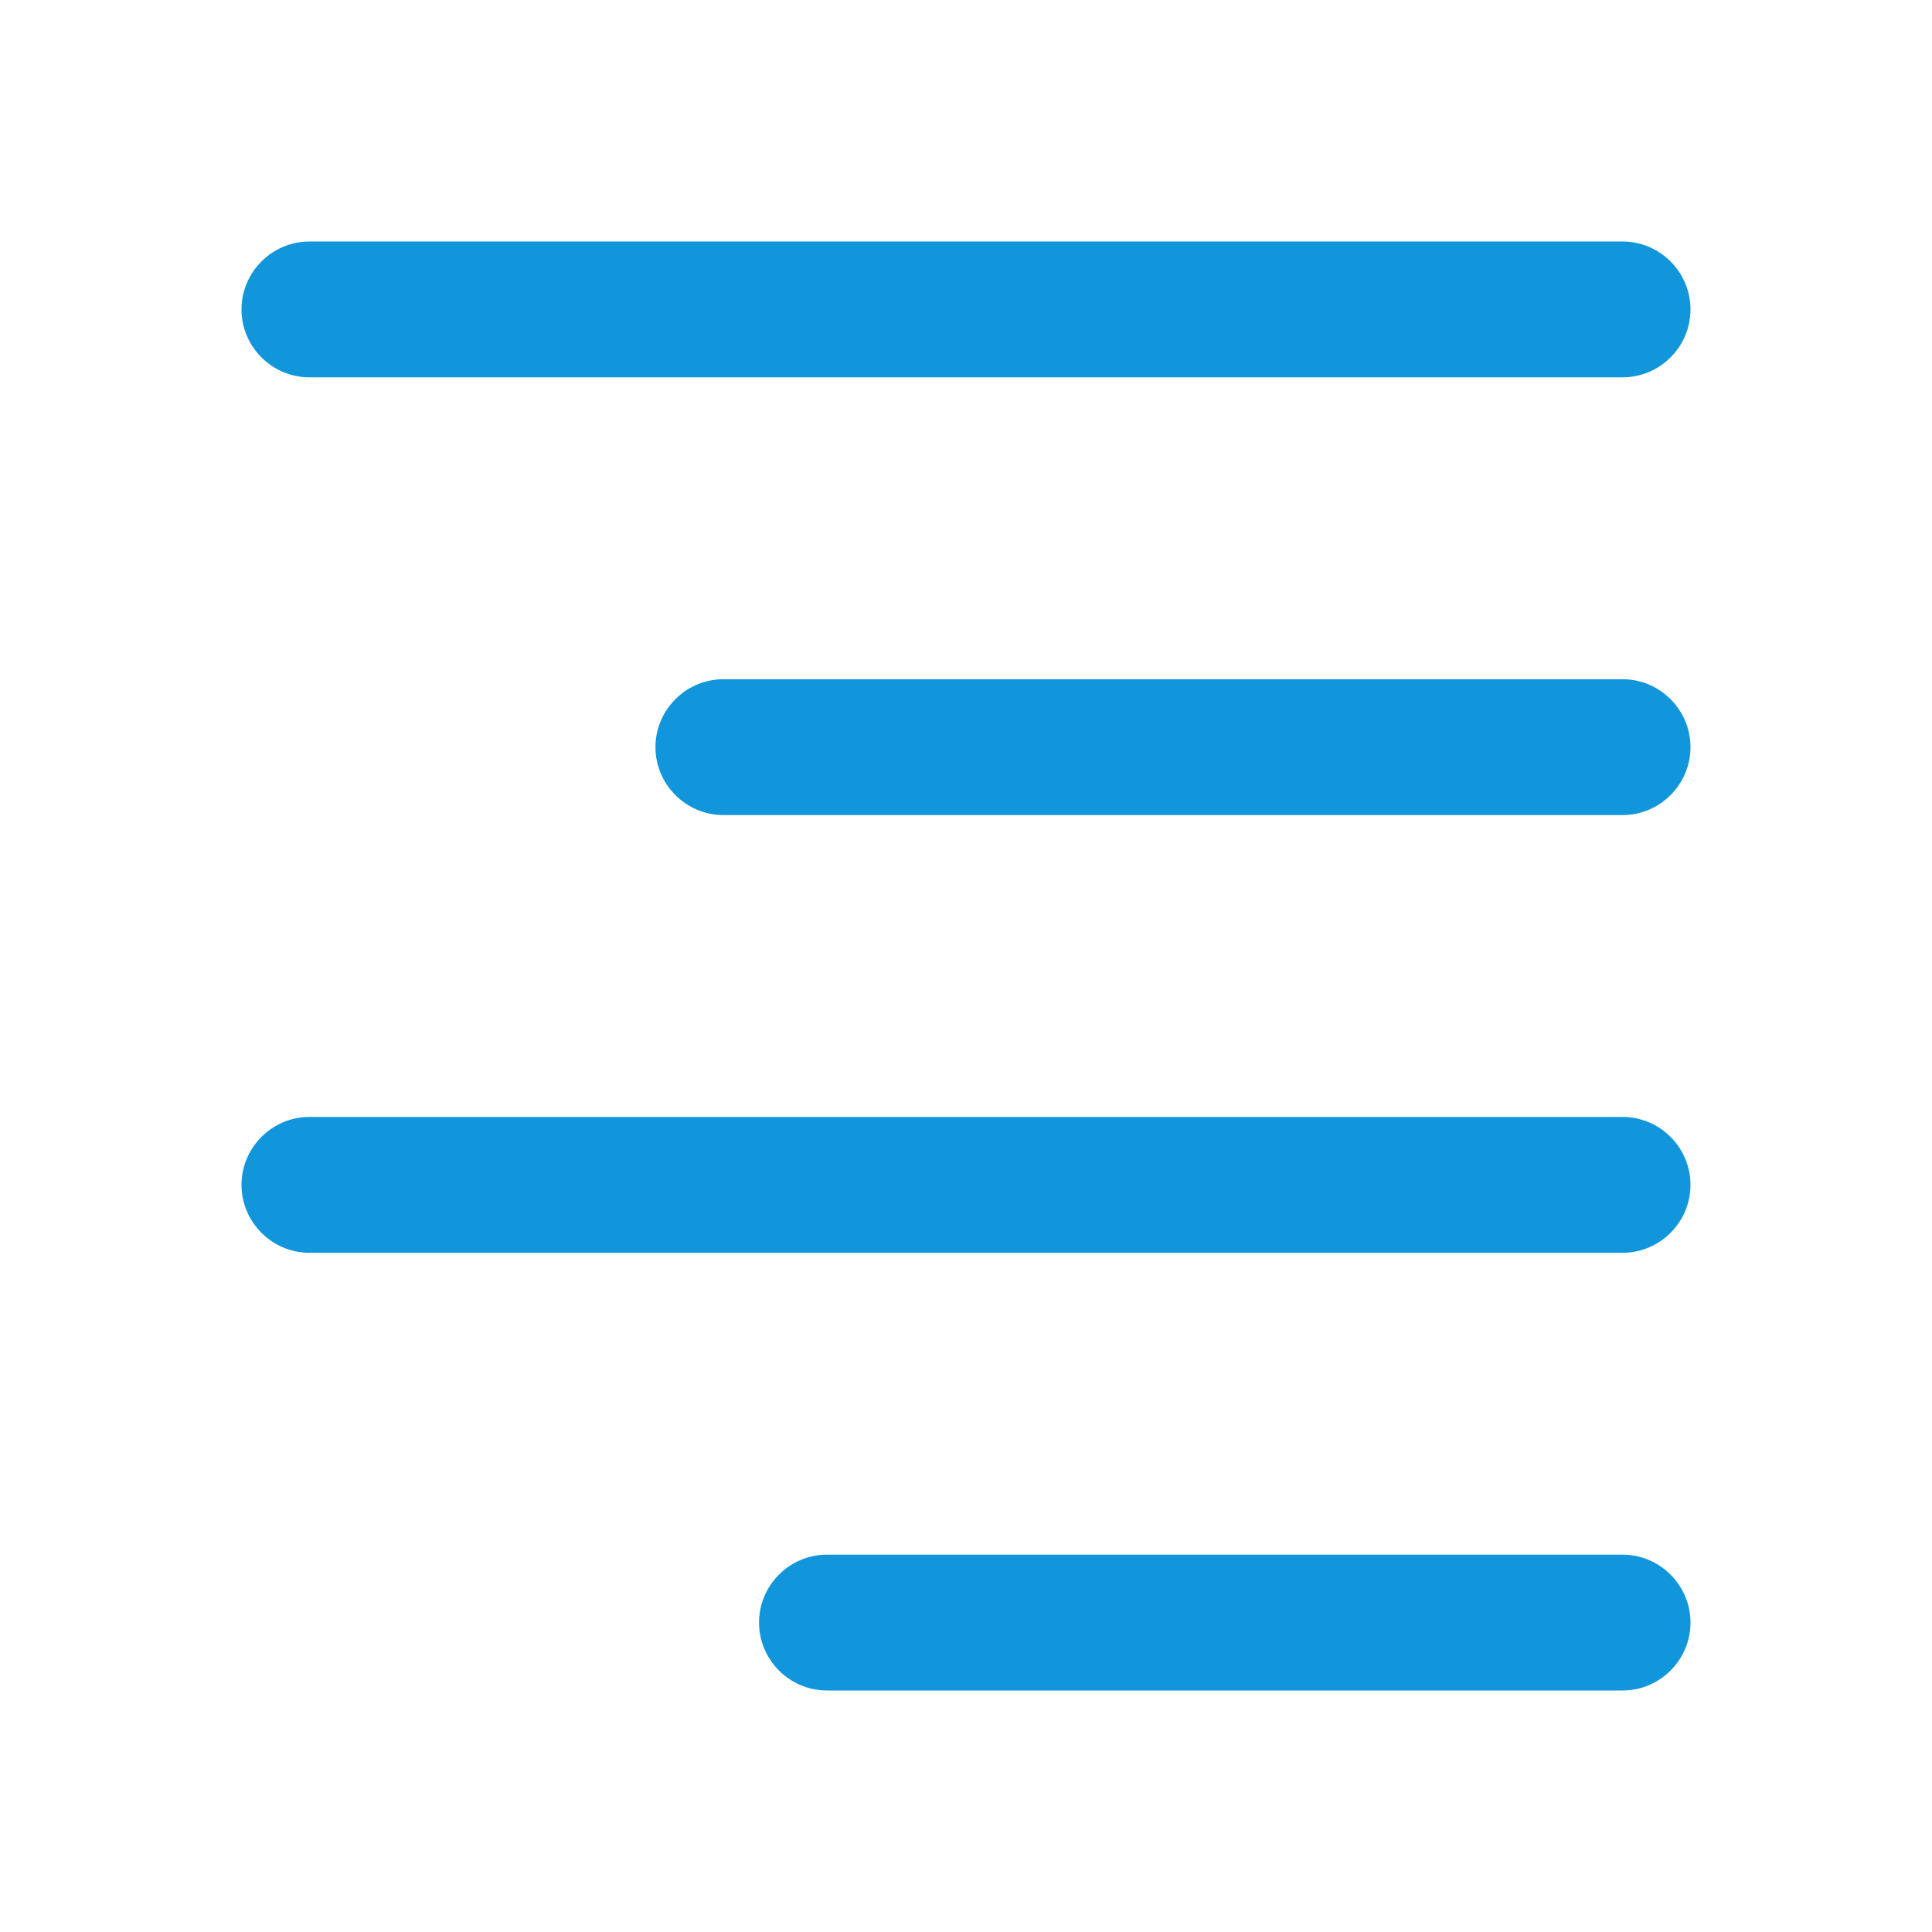 <?xml version="1.0" standalone="no"?><!DOCTYPE svg PUBLIC "-//W3C//DTD SVG 1.1//EN" "http://www.w3.org/Graphics/SVG/1.1/DTD/svg11.dtd"><svg t="1619602339069" class="icon" viewBox="0 0 1024 1024" version="1.1" xmlns="http://www.w3.org/2000/svg" p-id="174303" xmlns:xlink="http://www.w3.org/1999/xlink" width="32" height="32"><defs><style type="text/css"></style></defs><path d="M128 164c0-19.8 16.2-36 36-36h696c19.8 0 36 16.2 36 36s-16.2 36-36 36H164c-19.8 0-36-16.2-36-36z m255.4 268H860c19.8 0 36-16.2 36-36s-16.2-36-36-36H383.4c-19.8 0-36 16.2-36 36s16.2 36 36 36zM164 664h696c19.8 0 36-16.2 36-36s-16.2-36-36-36H164c-19.8 0-36 16.2-36 36s16.2 36 36 36z m274.3 232H860c19.8 0 36-16.2 36-36s-16.2-36-36-36H438.3c-19.8 0-36 16.2-36 36s16.2 36 36 36z" p-id="174304" fill="#1296db"></path></svg>